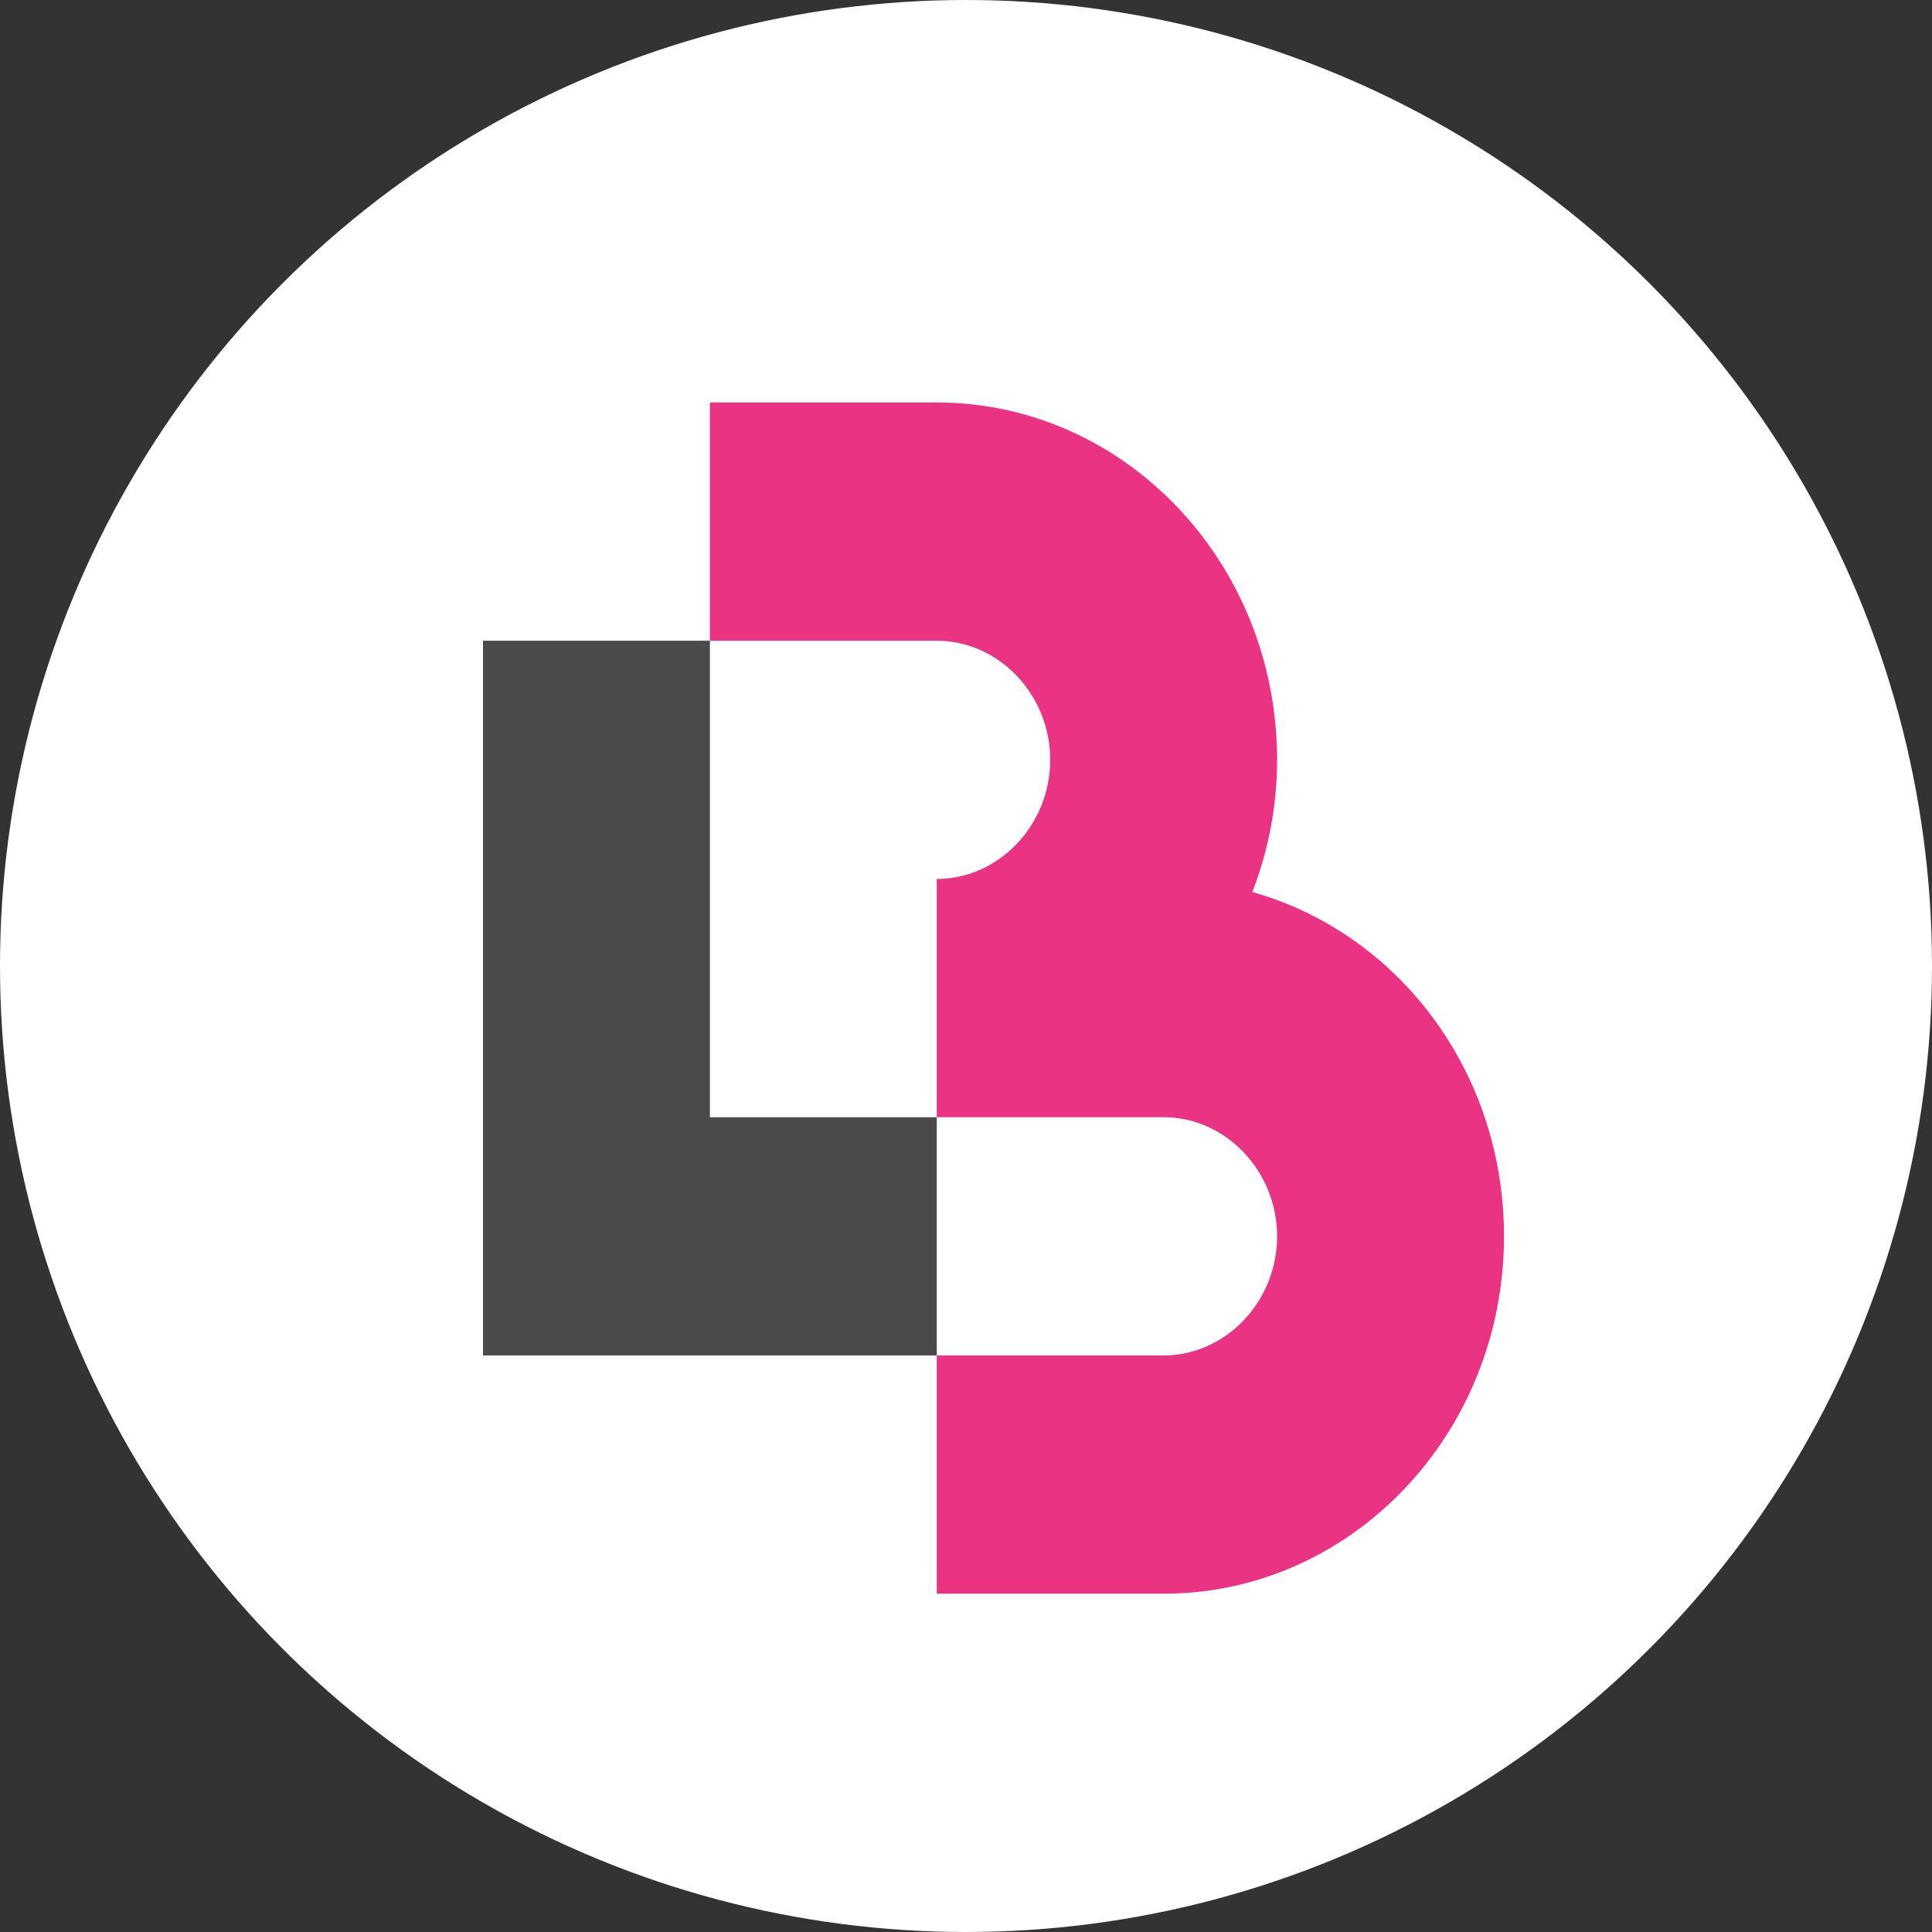 <svg width="64" height="64" viewBox="0 0 64 64" fill="none" xmlns="http://www.w3.org/2000/svg">
<rect x="0" y="0" width="64" height="64" fill="#333333" stroke="none"/>
<circle r="32" transform="matrix(1 0 0 -1 32 32)" fill="white"/>
<path d="M23.516 37.009V21.225H16V44.901H31.032V37.009H23.516Z" fill="#4A4A4A"/>
<path d="M41.484 29.549C42.012 28.192 42.306 26.712 42.306 25.171C42.306 18.636 37.256 13.333 31.032 13.333H23.516V21.225H31.032C33.087 21.225 34.79 23.013 34.79 25.171C34.79 27.329 33.087 29.117 31.032 29.117V37.009H38.548C40.603 37.009 42.306 38.797 42.306 40.955C42.306 43.113 40.603 44.901 38.548 44.901H31.032V52.793H38.548C44.772 52.793 49.822 47.49 49.822 40.955C49.822 35.468 46.299 30.905 41.484 29.549Z" fill="#EA3382"/>
</svg>
